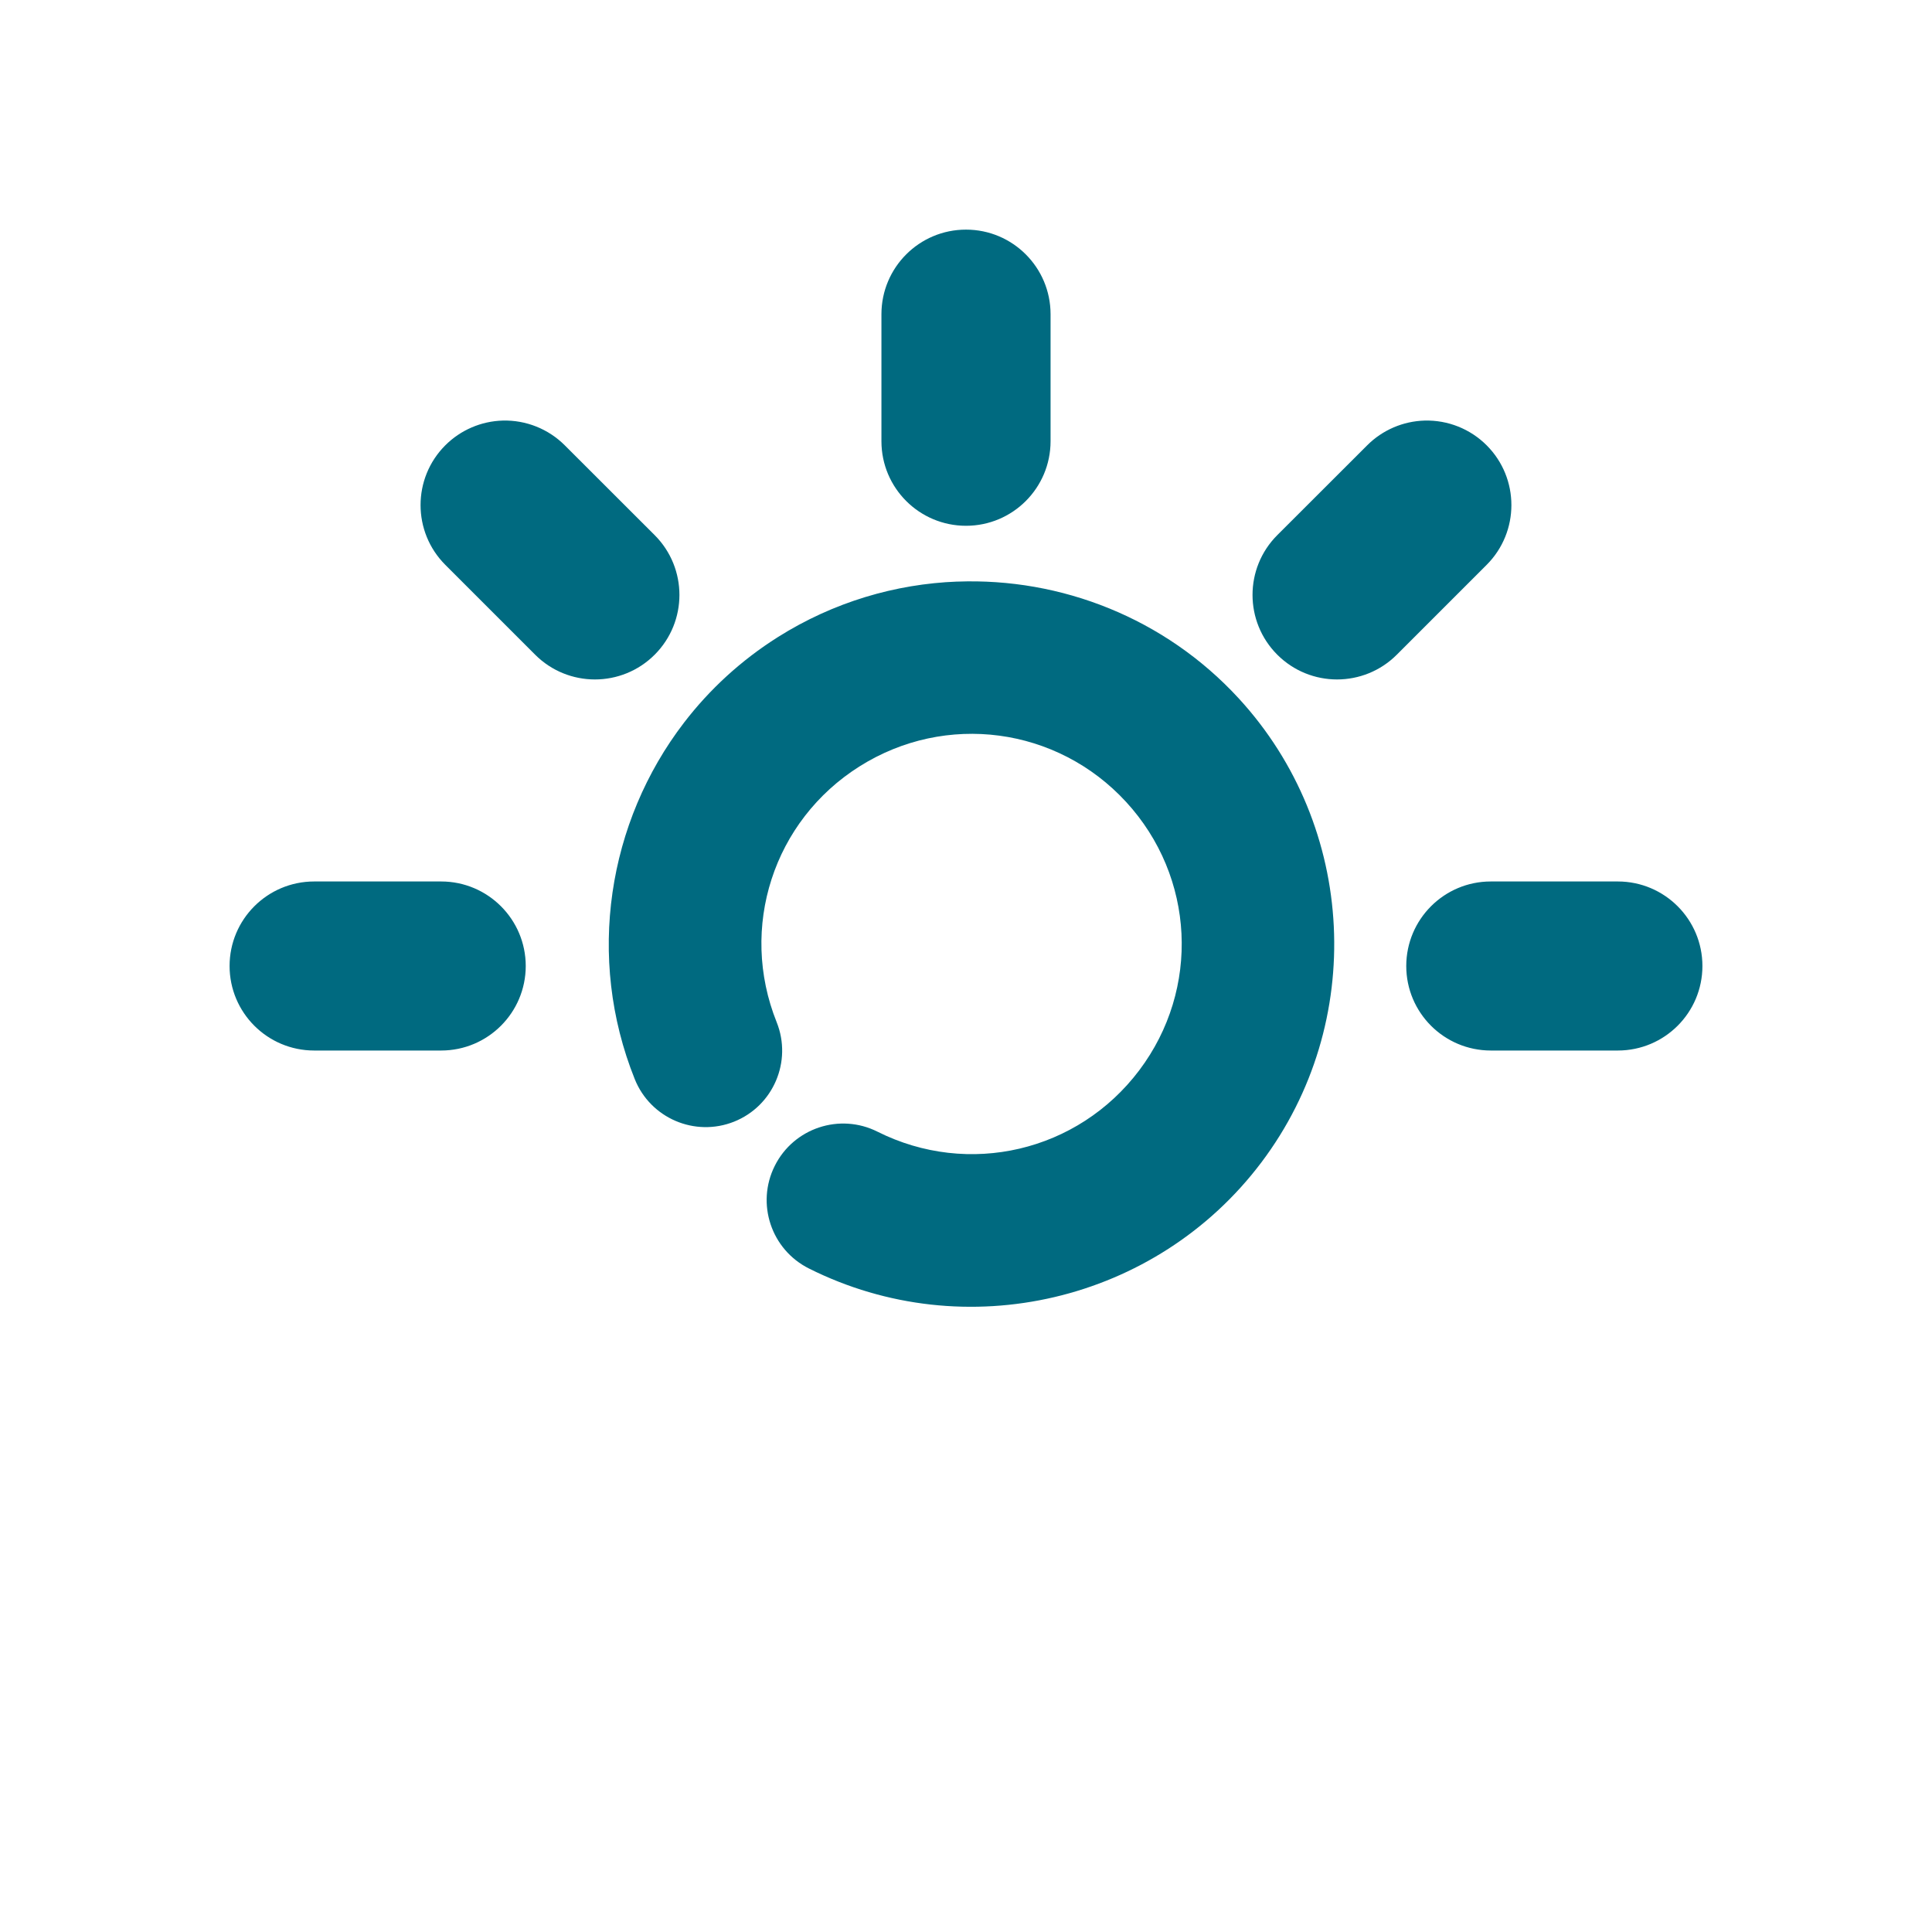 <svg xmlns="http://www.w3.org/2000/svg" width="48" height="48">
	<path d="M 24.001,5.705 C 22.841,5.704 21.9,6.644 21.899,7.805 V 10.963 c 2.15e-4,1.16 0.941,2.1 2.102,2.1 1.159,-2.15e-4 2.099,-0.94 2.1,-2.1 V 7.805 C 26.1,6.645 25.16,5.705 24.001,5.705 Z m -11.51,4.744 c -0.537,0.015 -1.048,0.235 -1.428,0.615 -0.819,0.82 -0.819,2.149 0,2.969 l 2.232,2.232 c 0.82,0.821 2.151,0.821 2.971,0 0.819,-0.82 0.819,-2.149 0,-2.969 L 14.032,11.064 C 13.625,10.657 13.068,10.434 12.491,10.449 Z m 22.904,0 c -0.537,0.015 -1.048,0.235 -1.428,0.615 l -2.234,2.232 c -0.819,0.82 -0.819,2.149 0,2.969 0.82,0.821 2.151,0.821 2.971,0 l 2.232,-2.232 c 0.819,-0.82 0.819,-2.149 0,-2.969 -0.407,-0.408 -0.965,-0.63 -1.541,-0.615 z m -11.609,4 c -1.542,0.058 -3.082,0.511 -4.459,1.379 -0.918,0.579 -1.7,1.302 -2.332,2.125 -1.896,2.47 -2.436,5.836 -1.225,8.857 0.39,0.973 1.495,1.446 2.469,1.057 0.974,-0.39 1.447,-1.497 1.057,-2.471 -0.942,-2.349 -0.082,-5.006 2.059,-6.355 2.14,-1.35 4.908,-0.981 6.621,0.881 1.713,1.862 1.851,4.649 0.328,6.67 -1.523,2.021 -4.24,2.659 -6.502,1.525 -0.939,-0.472 -2.083,-0.092 -2.553,0.848 -0.47,0.939 -0.09,2.081 0.85,2.551 3.88,1.944 8.628,0.83 11.24,-2.637 2.612,-3.466 2.373,-8.337 -0.566,-11.531 -1.837,-1.996 -4.416,-2.995 -6.986,-2.898 z M 7.804,21.9 C 6.644,21.901 5.704,22.841 5.704,24 c 2.158e-4,1.159 0.94,2.099 2.1,2.1 h 3.158 C 12.121,26.099 13.061,25.159 13.062,24 13.061,22.841 12.121,21.901 10.962,21.9 Z m 29.234,0 c -1.159,2.15e-4 -2.099,0.94 -2.1,2.1 2.16e-4,1.159 0.94,2.099 2.1,2.1 h 3.158 C 41.356,26.099 42.296,25.159 42.296,24 42.296,22.841 41.356,21.901 40.196,21.9 Z" fill="#006A80"/>
</svg>
